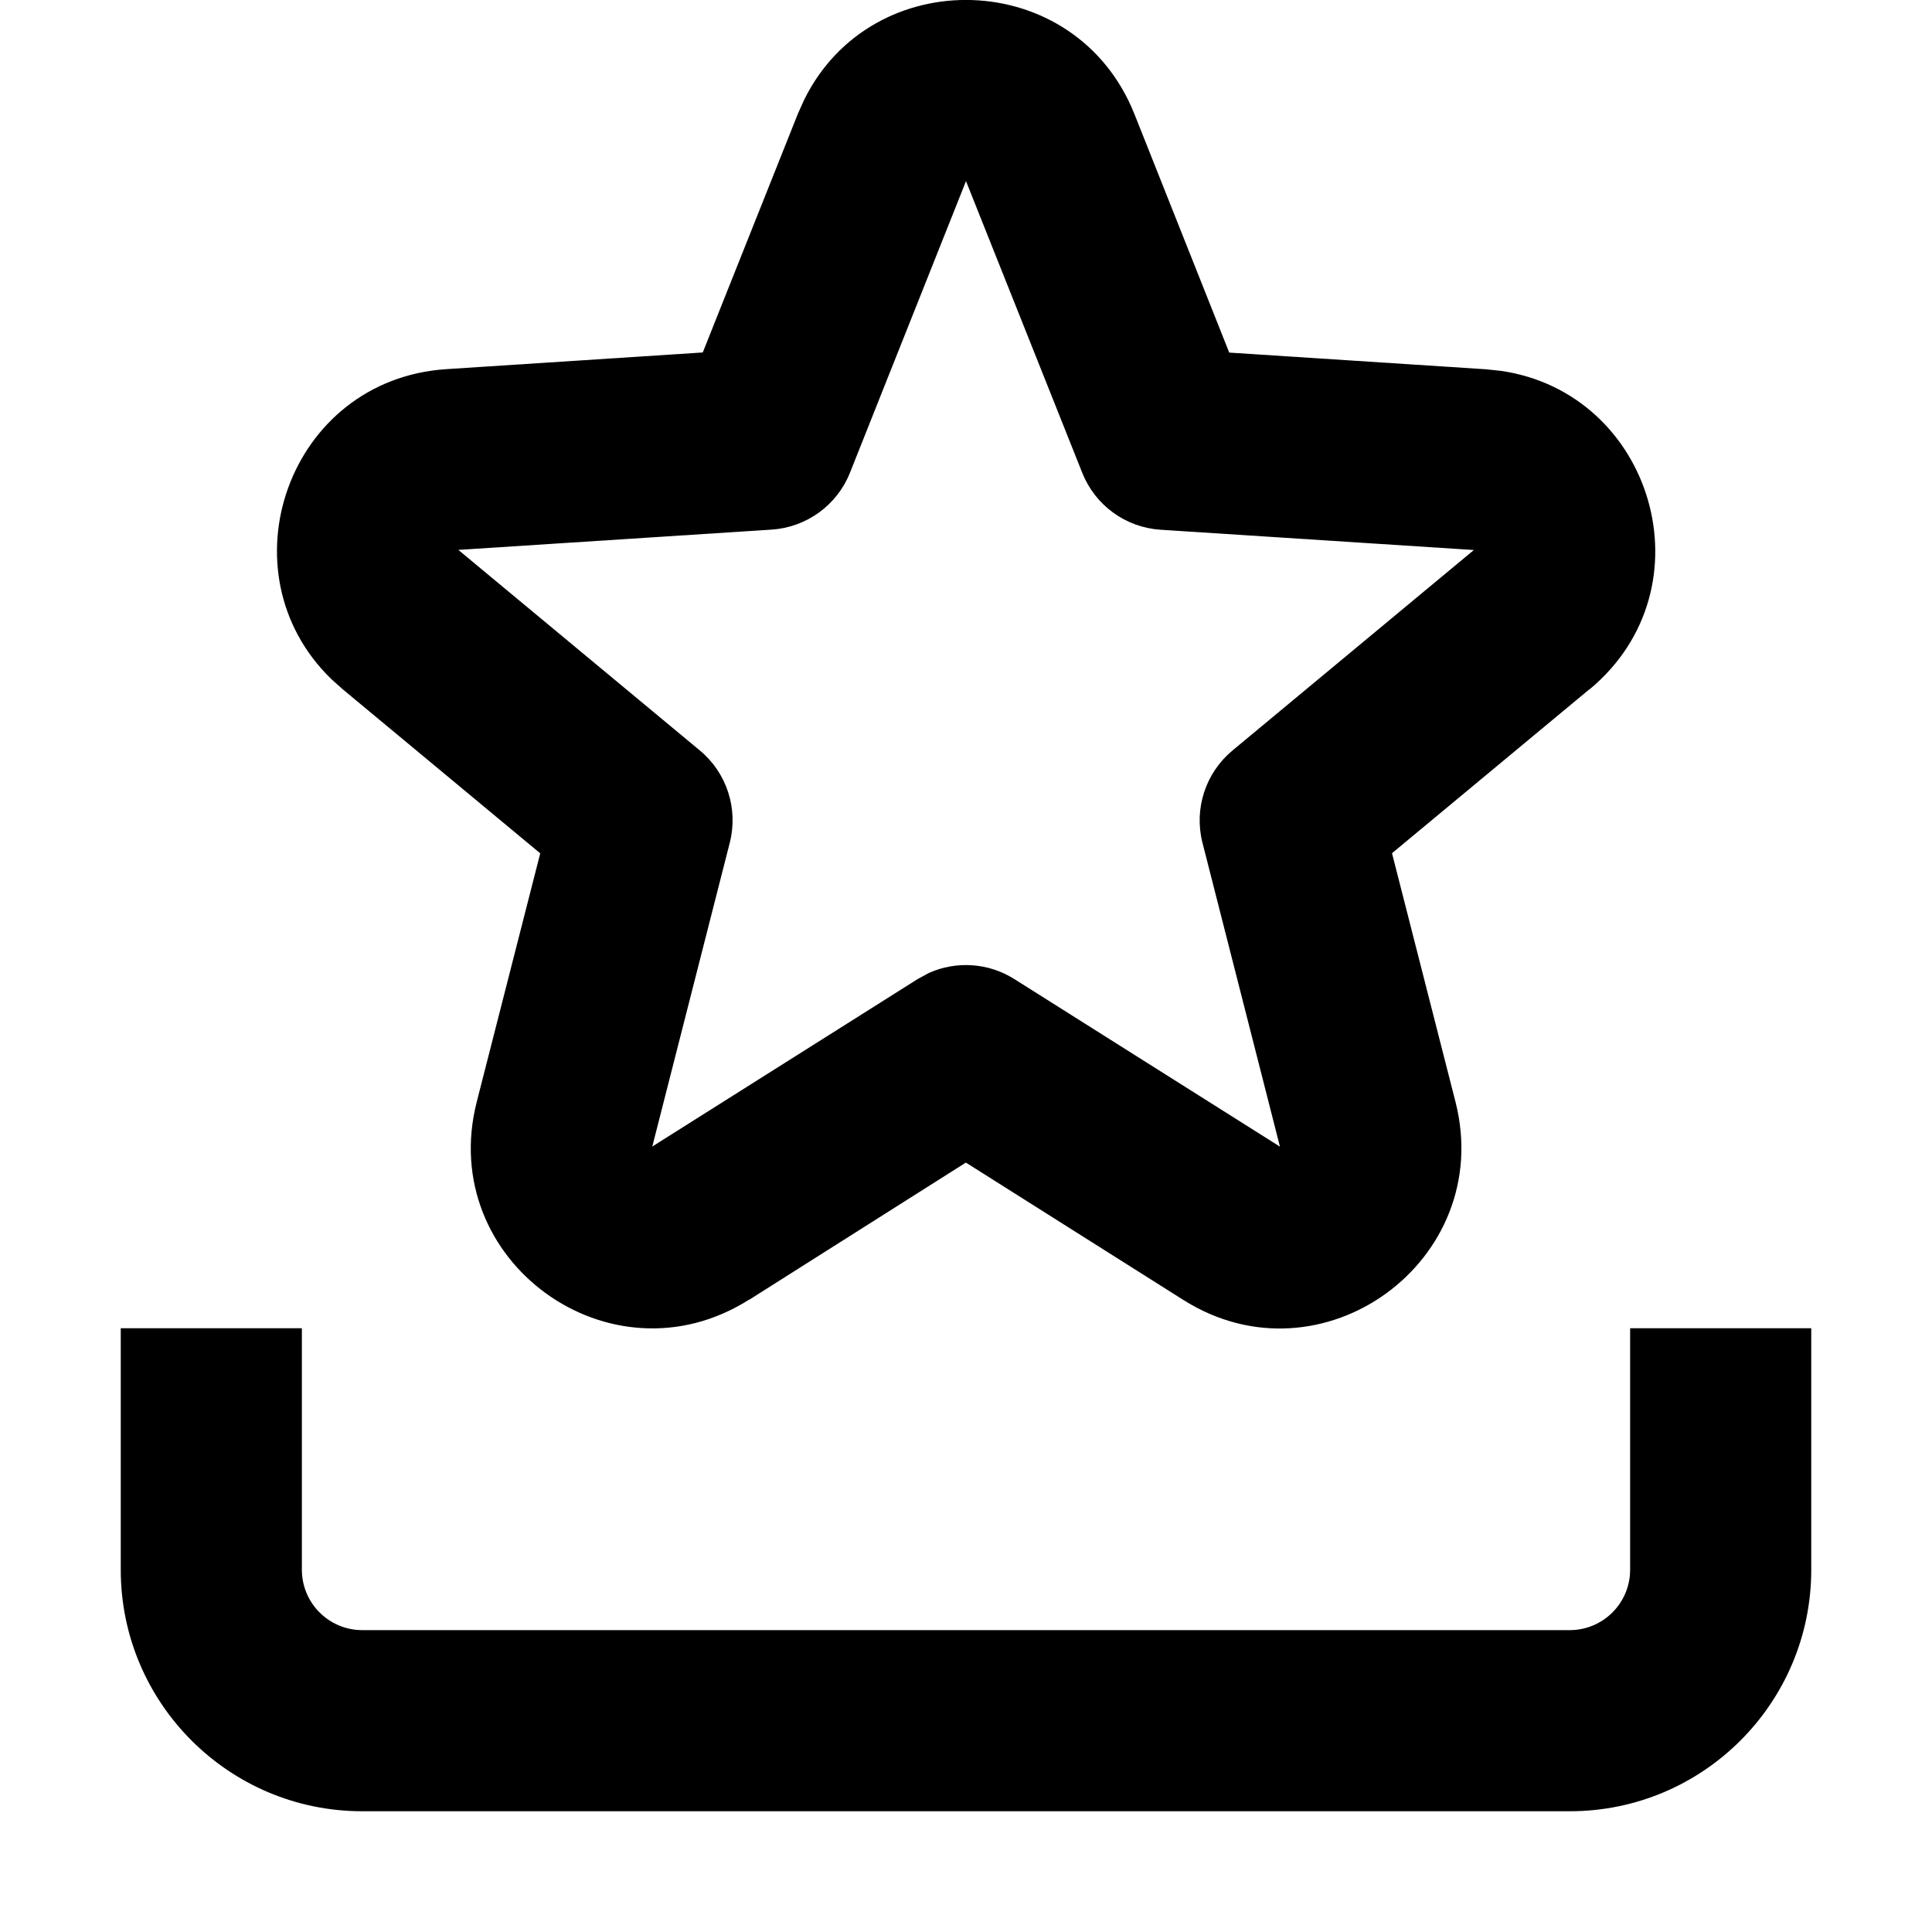 <svg width="16" height="16" viewBox="0 0 16 16" fill="none" xmlns="http://www.w3.org/2000/svg">
<path d="M2.5 13C2.5 13.276 2.724 13.5 3 13.5H13C13.276 13.5 13.5 13.276 13.5 13V11H15V13C15 14.104 14.104 15 13 15H3C1.896 15 1 14.104 1 13V11H2.5V13Z" fill="black"/>
<path fill-rule="evenodd" clip-rule="evenodd" d="M6.658 0.83C7.219 -0.316 8.909 -0.274 9.395 0.945L10.18 2.92L12.303 3.058L12.428 3.071C13.688 3.252 14.176 4.869 13.164 5.709L13.163 5.708L11.528 7.066L12.054 9.126C12.387 10.438 10.947 11.491 9.799 10.765L7.999 9.628L6.203 10.765L6.202 10.764C5.056 11.489 3.613 10.441 3.948 9.126L4.474 7.067L2.839 5.709L2.745 5.625C1.83 4.739 2.386 3.142 3.698 3.057L5.82 2.919L6.607 0.944L6.658 0.83ZM7.039 3.915C6.932 4.184 6.679 4.367 6.391 4.386L3.796 4.554L3.797 4.555L5.797 6.216C6.019 6.401 6.115 6.697 6.044 6.978L5.402 9.495L7.6 8.108L7.694 8.057C7.921 7.956 8.186 7.973 8.4 8.108L10.6 9.496L9.958 6.978C9.887 6.697 9.984 6.401 10.206 6.216L12.206 4.555L9.61 4.387C9.322 4.368 9.07 4.185 8.963 3.916L8 1.5L7.039 3.915Z" fill="black"/>
</svg>
